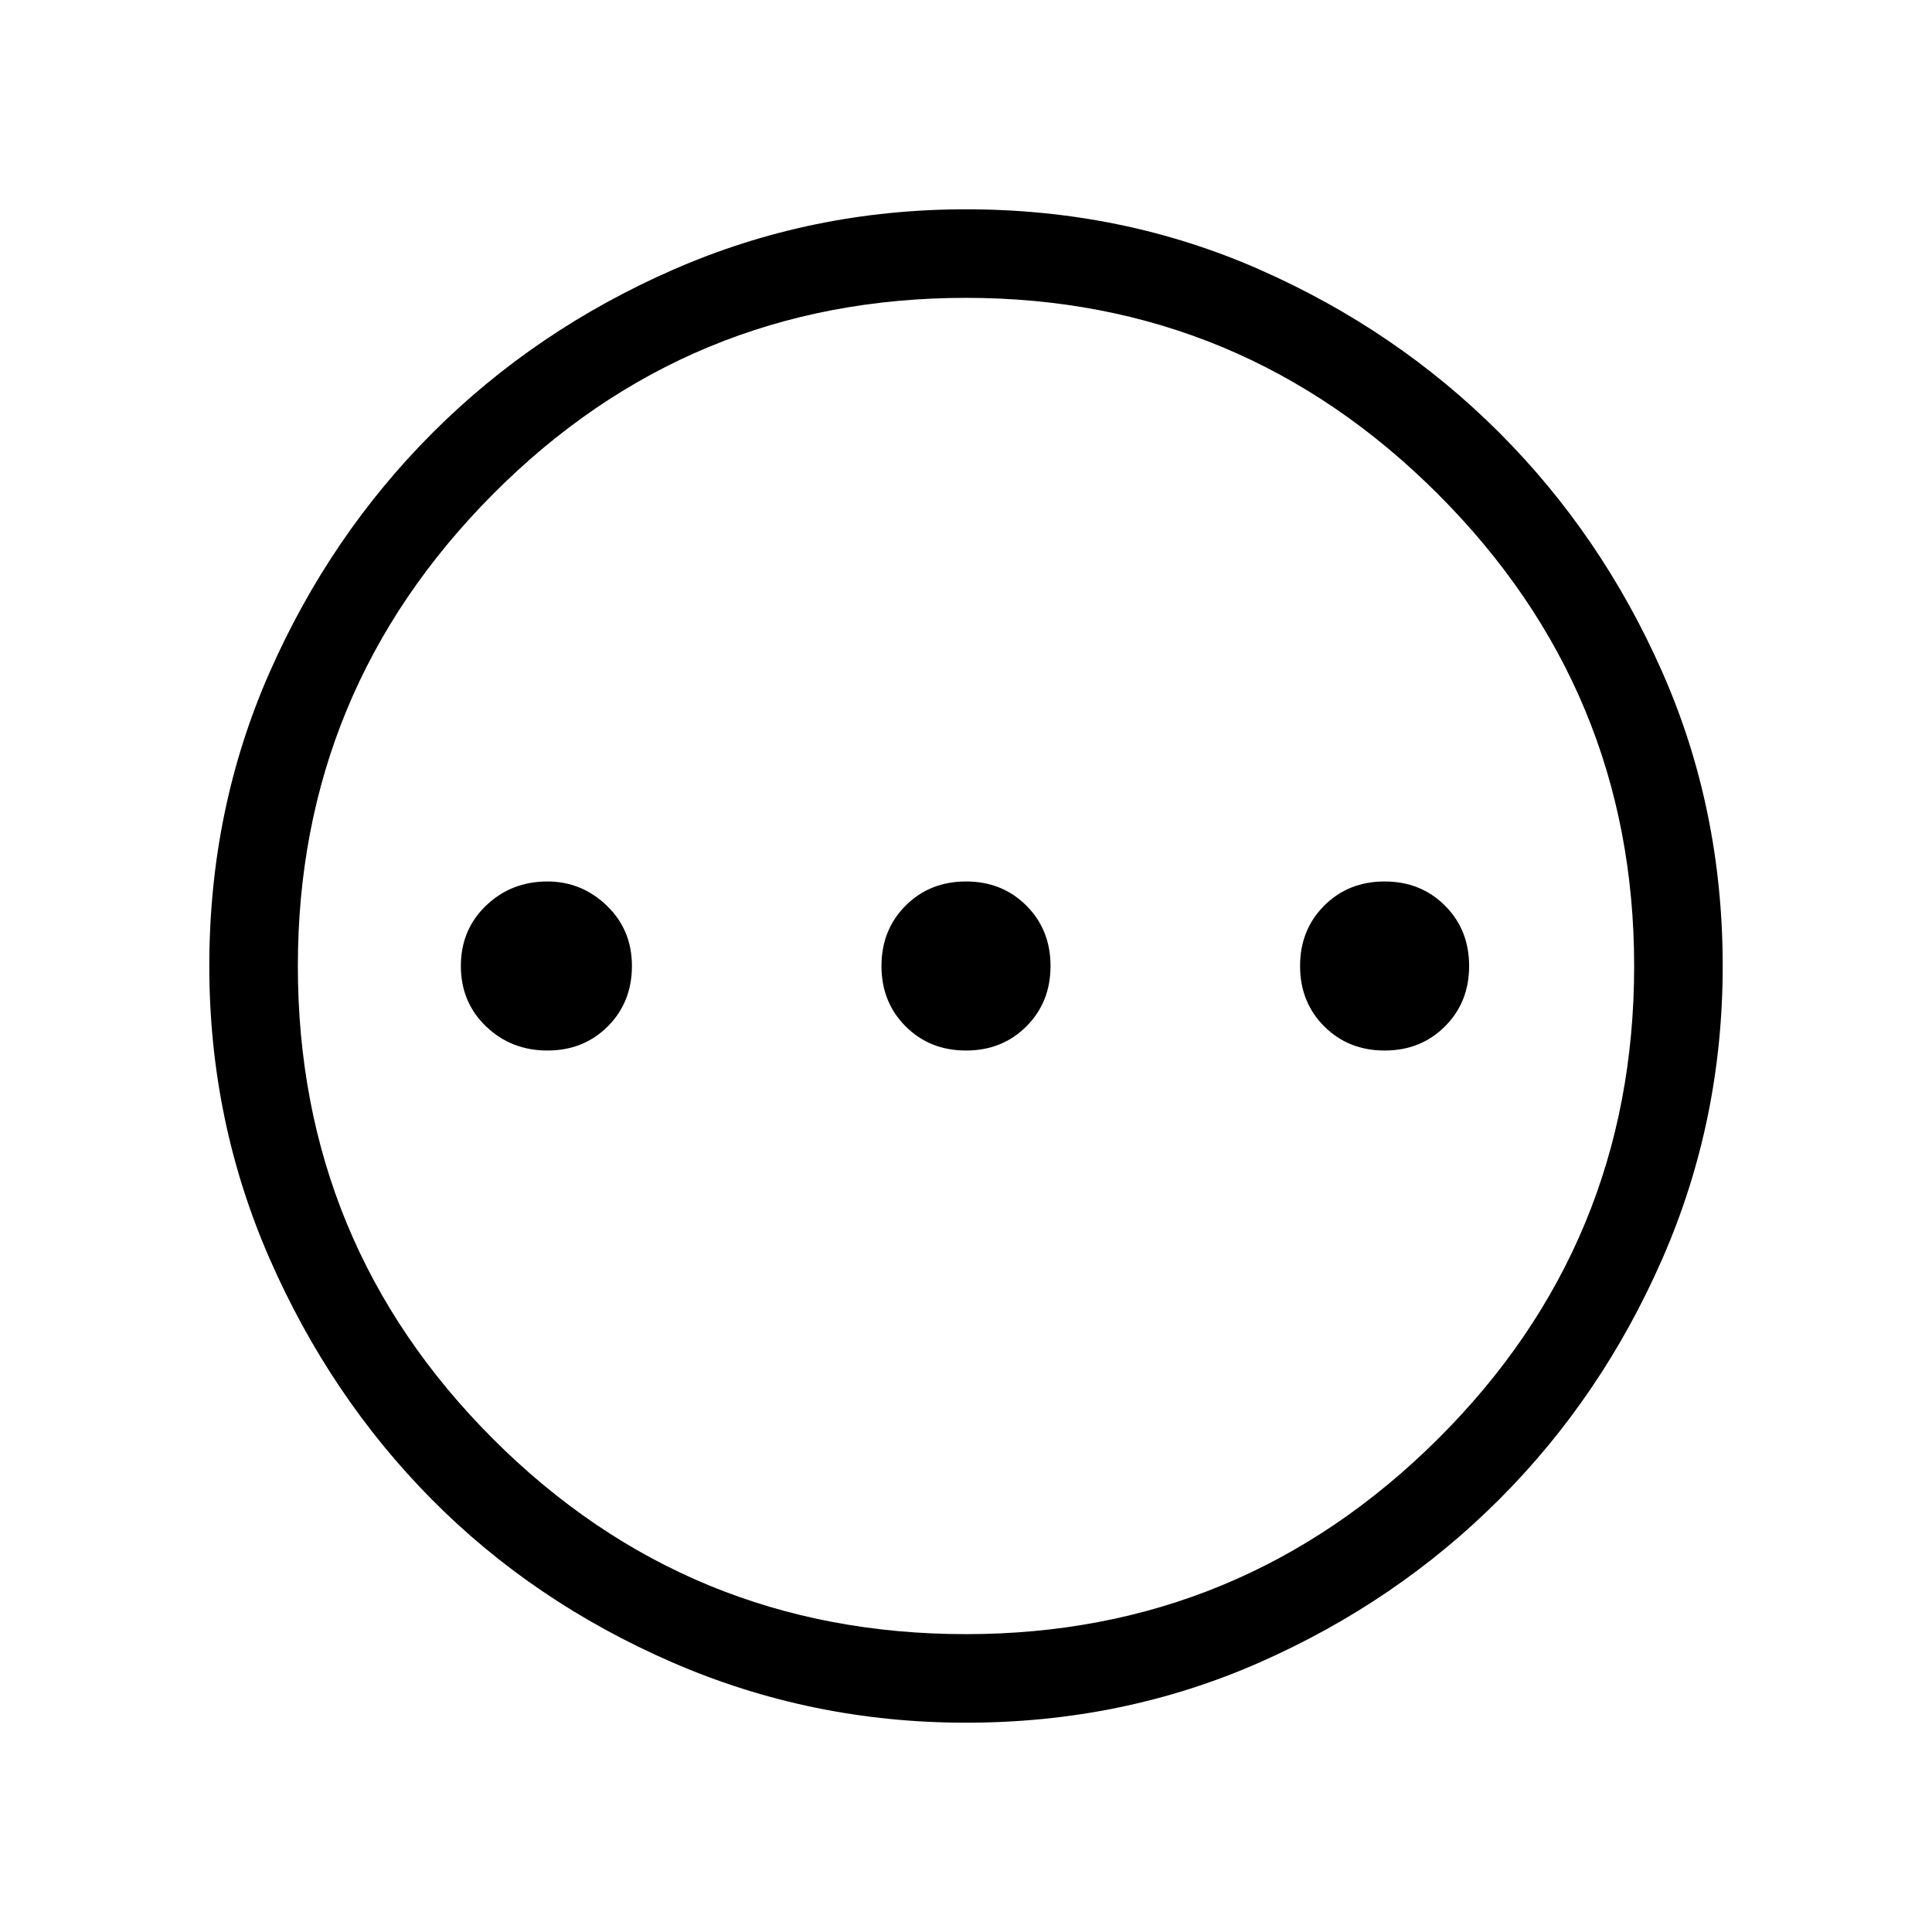 <svg xmlns="http://www.w3.org/2000/svg" height="48" width="48"><path d="M13.6 26.1Q14.5 26.1 15.1 25.5Q15.7 24.9 15.7 24Q15.7 23.1 15.075 22.5Q14.45 21.9 13.6 21.9Q12.7 21.9 12.075 22.5Q11.45 23.1 11.45 24Q11.45 24.9 12.075 25.5Q12.7 26.1 13.6 26.1ZM24 26.1Q24.9 26.1 25.5 25.5Q26.1 24.9 26.1 24Q26.1 23.1 25.5 22.5Q24.9 21.9 24 21.9Q23.1 21.9 22.5 22.5Q21.9 23.1 21.9 24Q21.9 24.9 22.5 25.5Q23.1 26.1 24 26.1ZM34.4 26.1Q35.3 26.1 35.9 25.5Q36.5 24.9 36.5 24Q36.5 23.1 35.9 22.5Q35.3 21.9 34.4 21.9Q33.5 21.9 32.9 22.5Q32.3 23.1 32.3 24Q32.3 24.9 32.9 25.5Q33.5 26.1 34.4 26.1ZM24 42.8Q20.15 42.8 16.7 41.3Q13.25 39.8 10.725 37.25Q8.2 34.7 6.7 31.275Q5.2 27.85 5.2 24Q5.2 20.1 6.7 16.7Q8.2 13.3 10.75 10.75Q13.3 8.2 16.725 6.7Q20.15 5.2 24 5.2Q27.9 5.2 31.3 6.7Q34.7 8.2 37.25 10.75Q39.8 13.3 41.3 16.7Q42.8 20.1 42.8 24Q42.8 27.85 41.3 31.275Q39.8 34.7 37.25 37.25Q34.7 39.8 31.3 41.3Q27.9 42.8 24 42.8ZM24 24Q24 24 24 24Q24 24 24 24Q24 24 24 24Q24 24 24 24Q24 24 24 24Q24 24 24 24Q24 24 24 24Q24 24 24 24ZM24 40.6Q30.85 40.6 35.725 35.75Q40.6 30.9 40.6 24Q40.6 17.15 35.725 12.275Q30.85 7.4 24 7.4Q17.1 7.4 12.25 12.275Q7.4 17.15 7.4 24Q7.4 30.9 12.25 35.75Q17.1 40.6 24 40.6Z"/></svg>